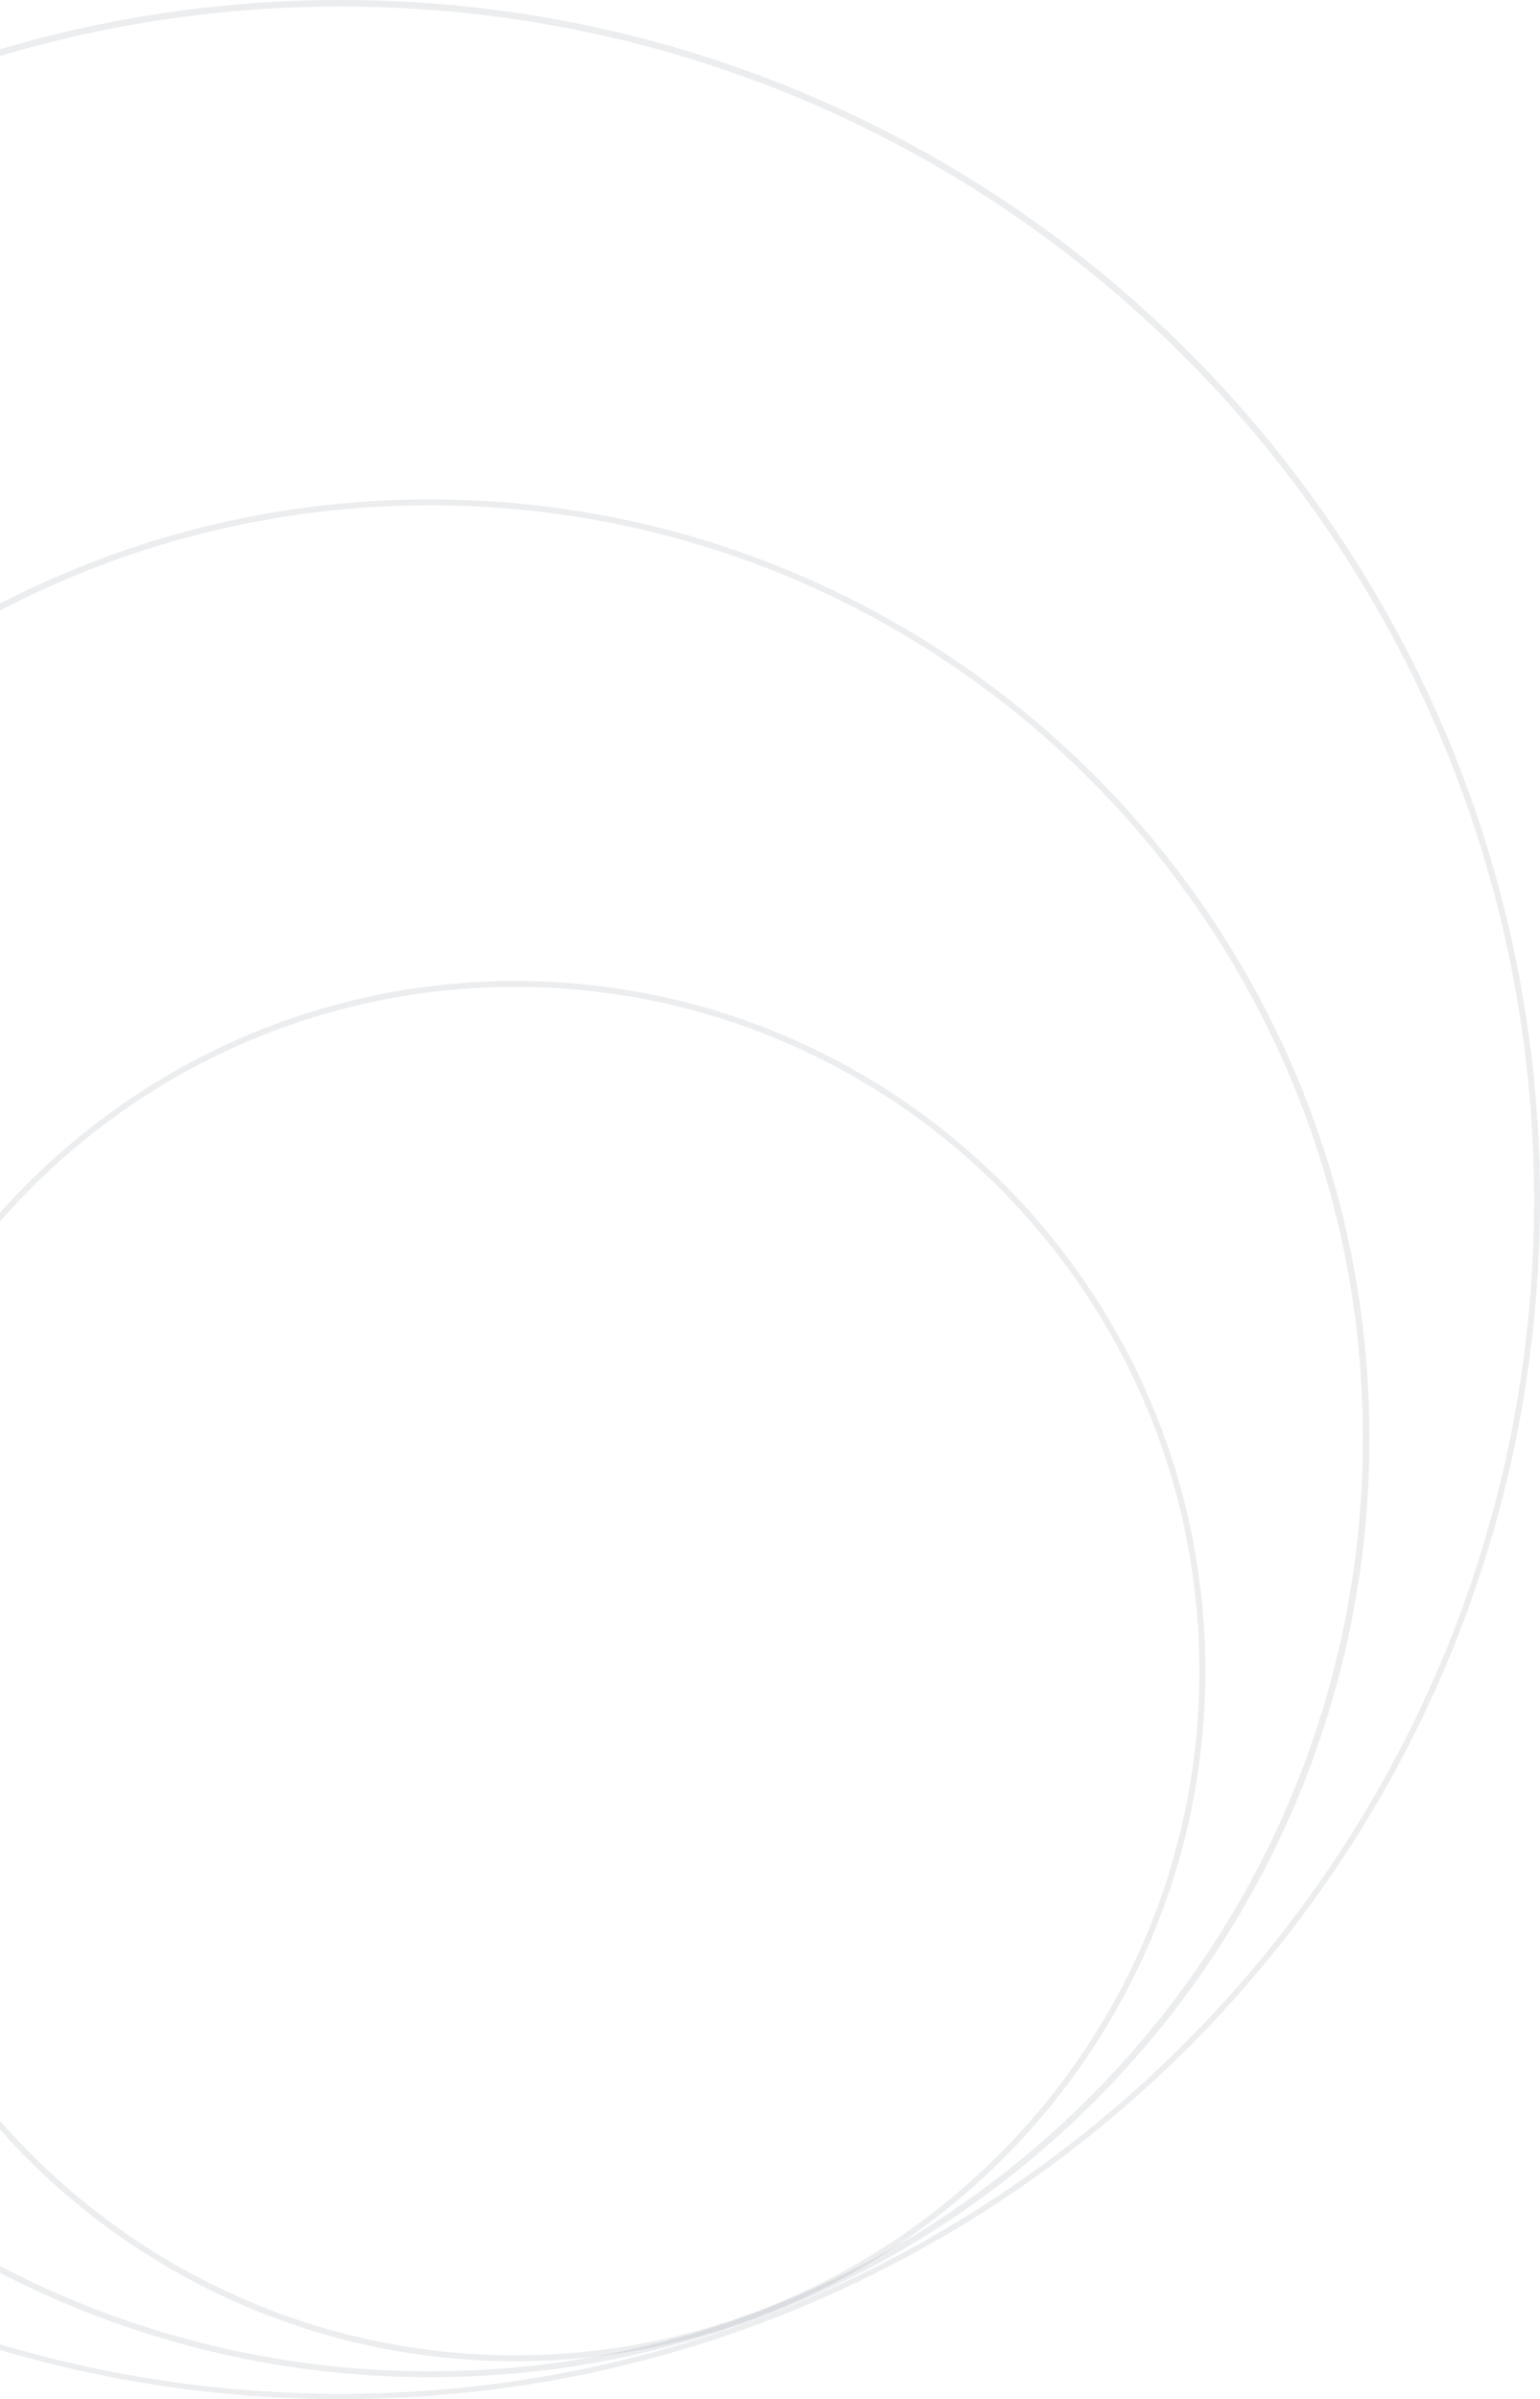 <svg width="260" height="405" viewBox="0 0 260 405" fill="none" xmlns="http://www.w3.org/2000/svg">
<path d="M57.5 405C-54.2 405 -145 314.2 -145 202.5C-145 90.8 -54.1 0 57.5 0C169.2 0 260 90.8 260 202.5C260 314.2 169.2 405 57.5 405ZM57.5 1.1C-53.6 1.1 -144 91.5 -144 202.6C-144 313.7 -53.6 404.1 57.5 404.1C168.6 404.1 259 313.7 259 202.6C259 91.5 168.6 1.1 57.5 1.1Z" fill="#334A61" fill-opacity="0.1"/>
<path d="M72.6 401.3C-14.8 401.3 -86 330.2 -86 242.8C-86 155.4 -14.9 84.3 72.6 84.3C160 84.3 231.2 155.4 231.2 242.8C231.2 330.2 160.1 401.3 72.6 401.3ZM72.6 85.3C-14.2 85.3 -84.9 156 -84.9 242.8C-84.9 329.6 -14.2 400.3 72.6 400.3C159.4 400.3 230.1 329.6 230.1 242.8C230.1 156 159.5 85.3 72.6 85.3Z" fill="#334A61" fill-opacity="0.1"/>
<path d="M87 398.6C22.7 398.6 -29.5 346.3 -29.5 282.1C-29.5 217.9 22.8 165.6 87 165.6C151.3 165.6 203.5 217.9 203.5 282.1C203.5 346.3 151.2 398.6 87 398.6ZM87 166.6C23.3 166.6 -28.5 218.4 -28.5 282.1C-28.5 345.8 23.3 397.6 87 397.6C150.7 397.6 202.5 345.8 202.5 282.1C202.5 218.4 150.7 166.6 87 166.6Z" fill="#334A61" fill-opacity="0.1"/>
</svg>
